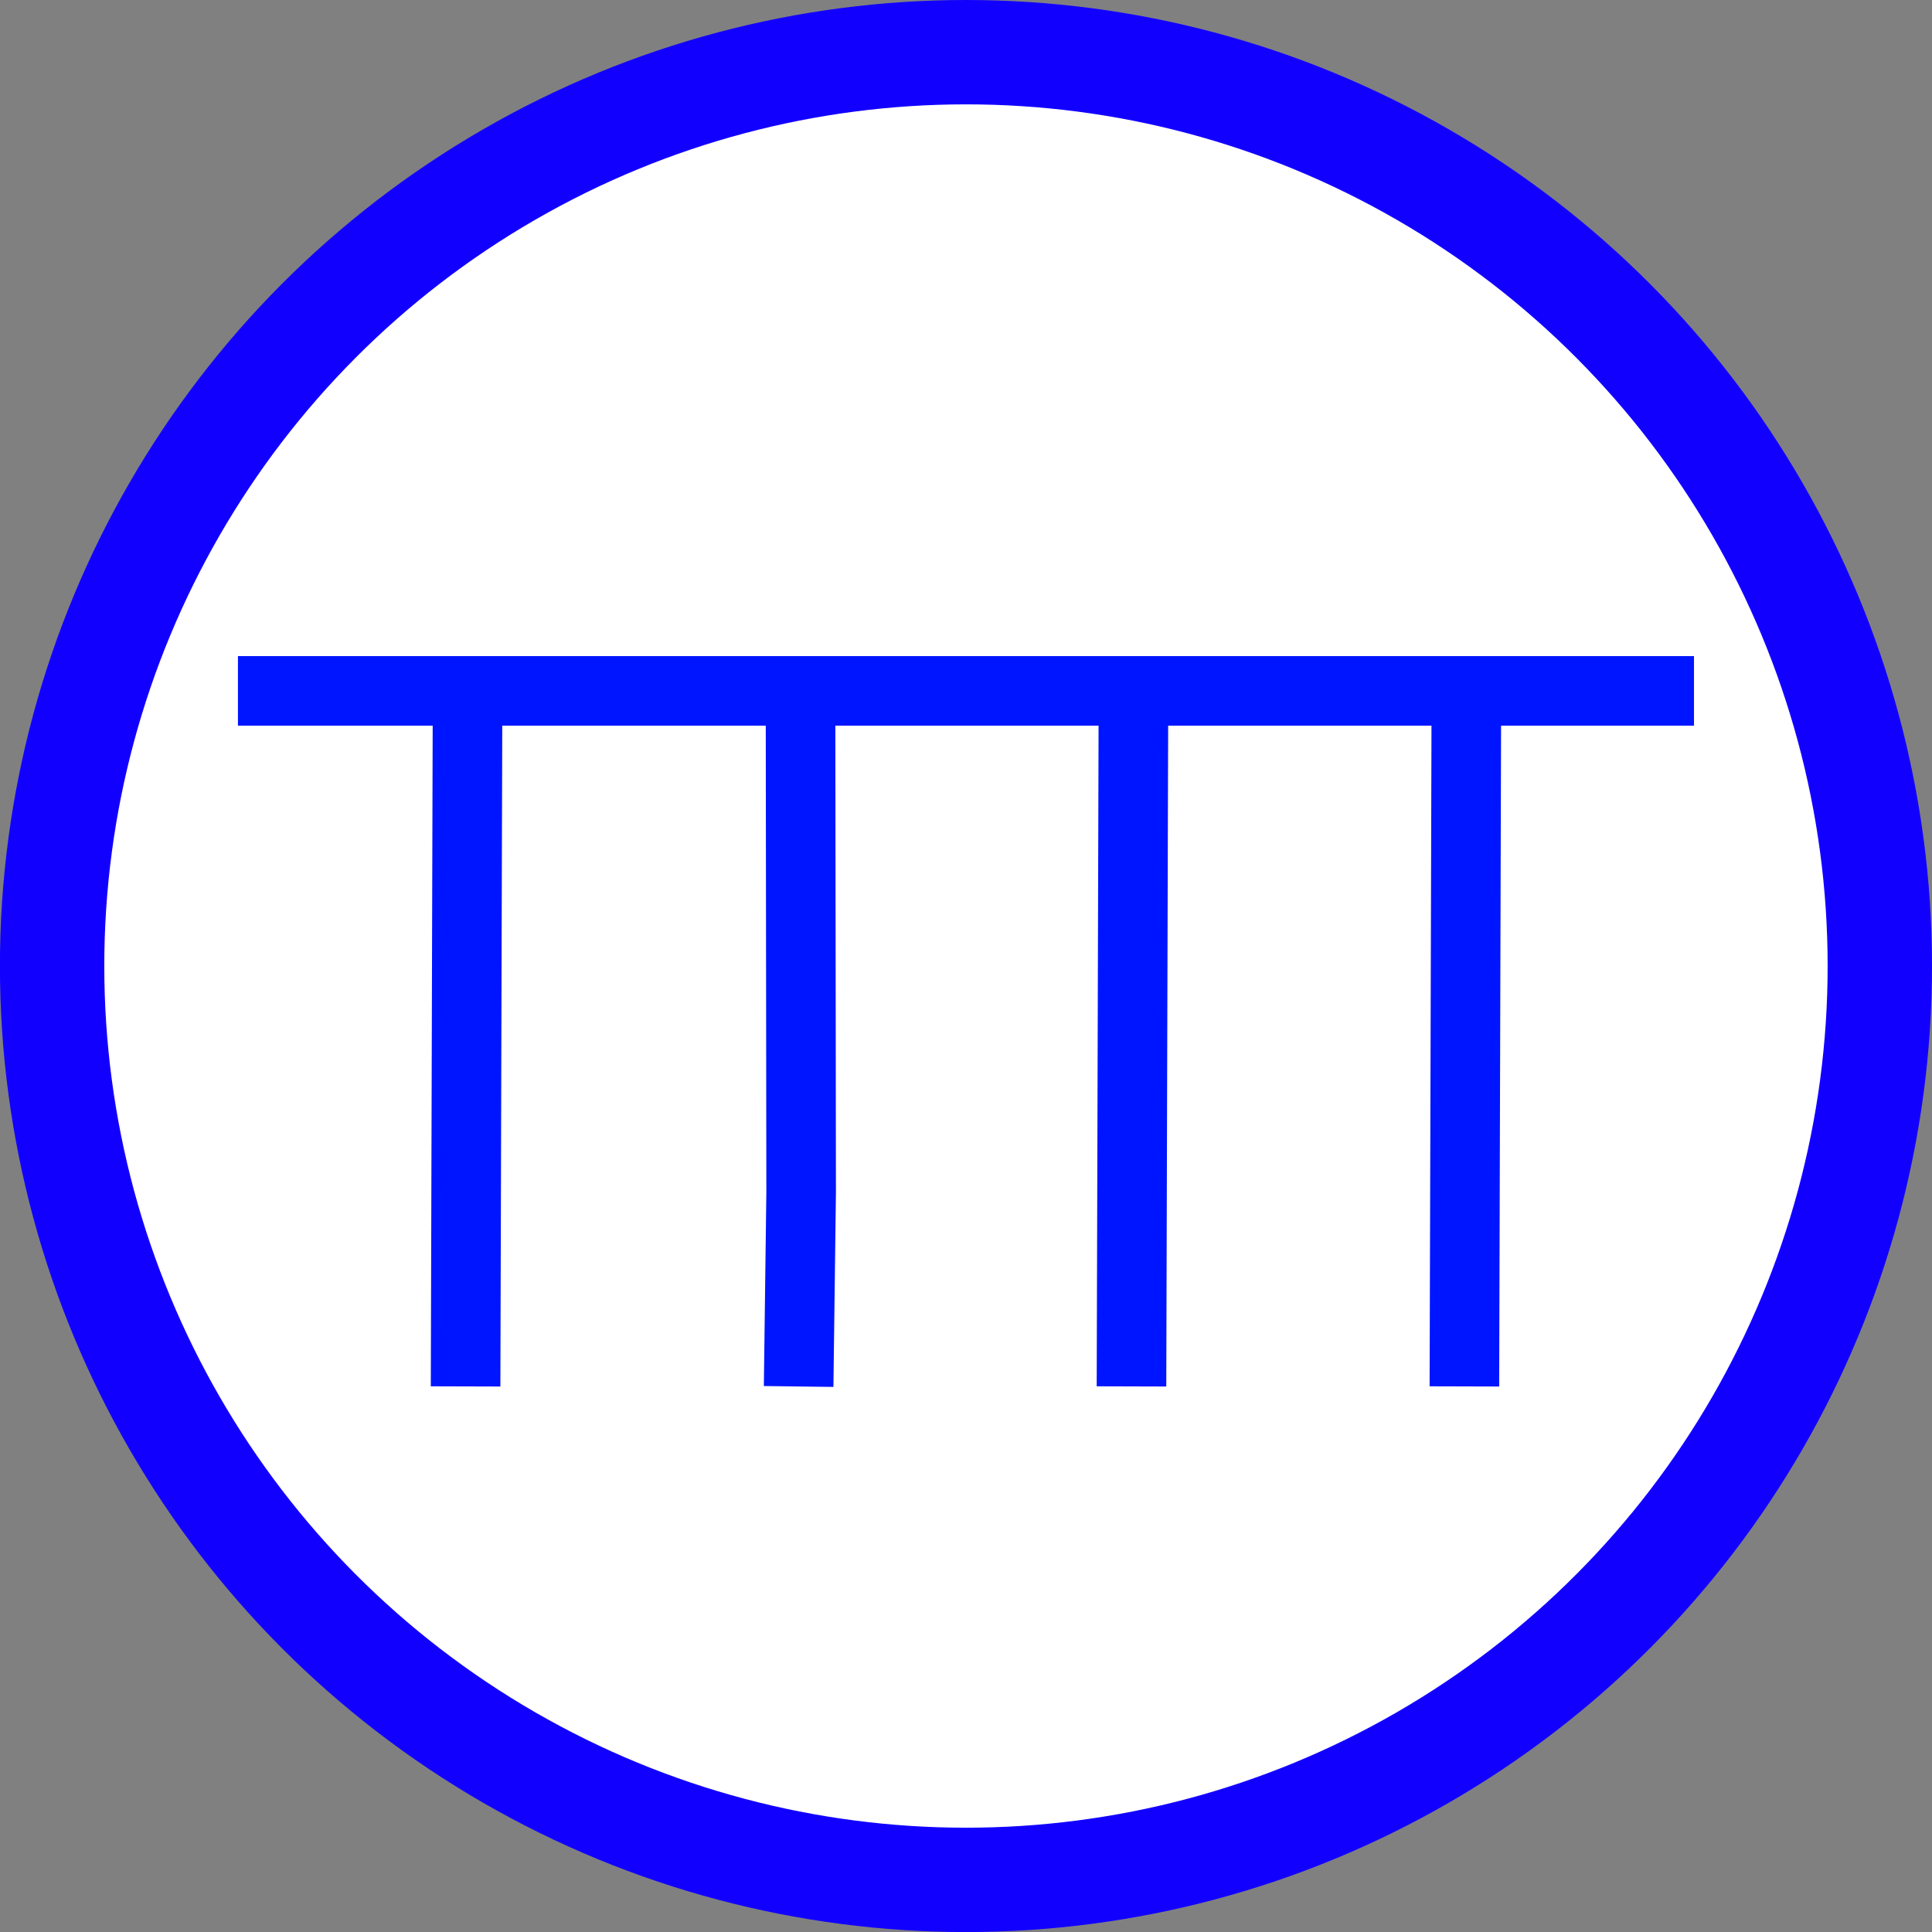 <?xml version="1.0" encoding="UTF-8" standalone="no"?>
<!-- Created with Inkscape (http://www.inkscape.org/) -->

<svg
   width="27.769mm"
   height="27.769mm"
   viewBox="0 0 27.769 27.769"
   version="1.1"
   id="svg8"
   inkscape:version="1.3 (0e150ed, 2023-07-21)"
   sodipodi:docname="jeuBarres.svg"
   xmlns:inkscape="http://www.inkscape.org/namespaces/inkscape"
   xmlns:sodipodi="http://sodipodi.sourceforge.net/DTD/sodipodi-0.dtd"
   xmlns="http://www.w3.org/2000/svg"
   xmlns:svg="http://www.w3.org/2000/svg"
   xmlns:rdf="http://www.w3.org/1999/02/22-rdf-syntax-ns#"
   xmlns:cc="http://creativecommons.org/ns#"
   xmlns:dc="http://purl.org/dc/elements/1.1/">
  <rect x="0" y="0" width="27.769" height="27.769" fill="#808080" stroke="none"/>
  <defs
     id="defs2" />
  <sodipodi:namedview
     id="base"
     pagecolor="#ffffff"
     bordercolor="#666666"
     borderopacity="1.0"
     inkscape:pageopacity="0.0"
     inkscape:pageshadow="2"
     inkscape:zoom="6.2430191"
     inkscape:cx="52.538682"
     inkscape:cy="52.538682"
     inkscape:document-units="mm"
     inkscape:current-layer="layer1"
     showgrid="false"
     inkscape:window-width="1440"
     inkscape:window-height="847"
     inkscape:window-x="0"
     inkscape:window-y="25"
     inkscape:window-maximized="1"
     inkscape:showpageshadow="0"
     inkscape:pagecheckerboard="0"
     inkscape:deskcolor="#d1d1d1" />
  <g
     inkscape:label="Calque 1"
     inkscape:groupmode="layer"
     id="layer1"
     transform="translate(-166.985,-164.59)">
    <circle
       r="13.135"
       cy="178.475"
       cx="180.869"
       id="path826"
       style="fill:#ffffff;fill-opacity:1;stroke:#1200ff;stroke-width:1.5;stroke-miterlimit:4;stroke-dasharray:none;stroke-dashoffset:0;stroke-opacity:1"
       inkscape:label="path826" />
    <path
       style="fill:none;stroke:#0015ff;stroke-width:1;stroke-linecap:butt;stroke-linejoin:miter;stroke-miterlimit:4;stroke-dasharray:none;stroke-opacity:1"
       d="m 170.405,174.52 c 20.928,0 20.928,0 20.928,0"
       id="path4520"
       inkscape:connector-curvature="0" />
    <path
       style="fill:none;stroke:#0015ff;stroke-width:1;stroke-linecap:butt;stroke-linejoin:miter;stroke-miterlimit:4;stroke-dasharray:none;stroke-opacity:1"
       d="m 188.061,174.691 -0.028,9.826"
       id="path4522"
       inkscape:connector-curvature="0"
       sodipodi:nodetypes="cc" />
    <path
       style="fill:none;stroke:#0015ff;stroke-width:1;stroke-linecap:butt;stroke-linejoin:miter;stroke-miterlimit:4;stroke-dasharray:none;stroke-opacity:1"
       d="m 183.276,174.691 -0.028,9.826"
       id="path4522-8"
       inkscape:connector-curvature="0"
       sodipodi:nodetypes="cc" />
    <path
       style="fill:none;stroke:#0015ff;stroke-width:1;stroke-linecap:butt;stroke-linejoin:miter;stroke-miterlimit:4;stroke-dasharray:none;stroke-opacity:1"
       d="m 173.705,174.691 -0.028,9.826"
       id="path4522-6"
       inkscape:connector-curvature="0"
       sodipodi:nodetypes="cc" />
    <path
       style="fill:none;stroke:#0015ff;stroke-width:1;stroke-linecap:butt;stroke-linejoin:miter;stroke-miterlimit:4;stroke-dasharray:none;stroke-opacity:1"
       d="m 178.491,174.691 0.009,7.034 -0.036,2.793"
       id="path4522-5"
       inkscape:connector-curvature="0"
       sodipodi:nodetypes="ccc"
       inkscape:label="path4522-5" />
  </g>
</svg>
